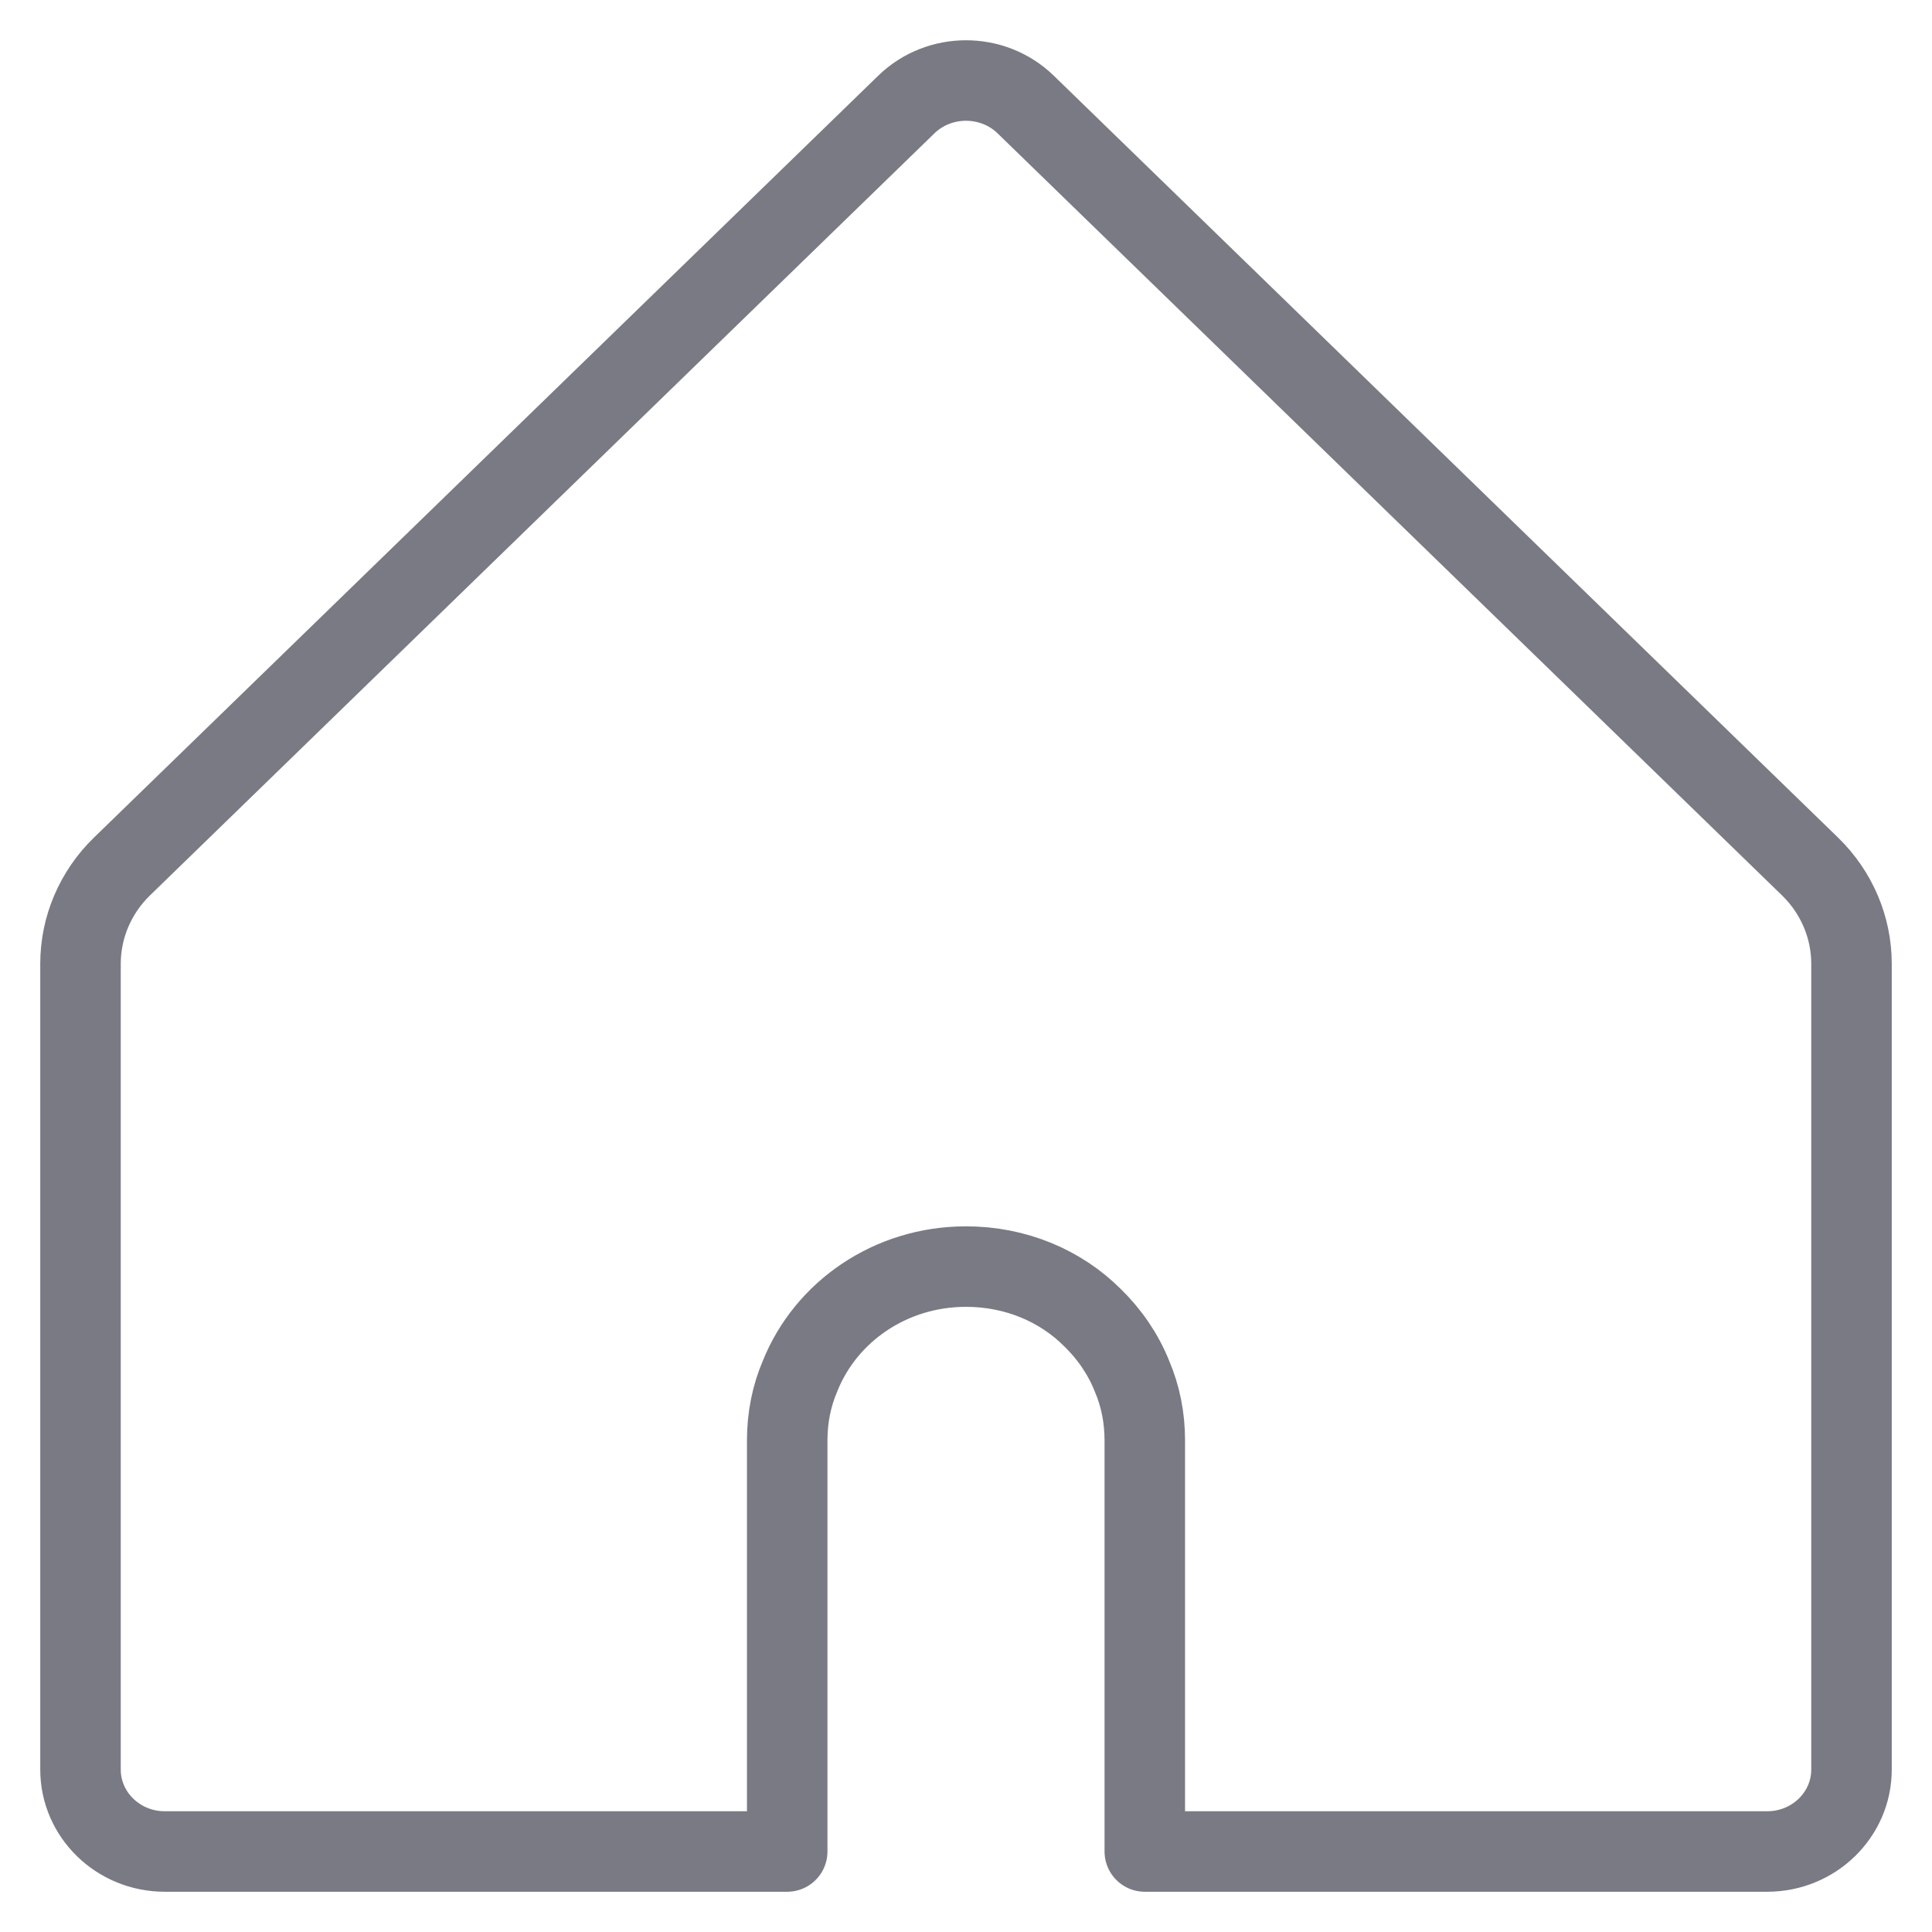 <svg width="24" height="24" viewBox="0 0 24 24" fill="none" xmlns="http://www.w3.org/2000/svg">
    <path d="M23 11.972V21.982C23 22.544 22.531 23 21.953 23H14.221V17.892C14.221 17.612 14.168 17.343 14.061 17.093C13.954 16.824 13.784 16.575 13.57 16.367C13.175 15.973 12.619 15.734 12 15.734C11.06 15.734 10.259 16.295 9.939 17.093C9.832 17.343 9.779 17.612 9.779 17.892V23H2.047C1.469 23 1 22.544 1 21.982V11.972C1 11.52 1.185 11.085 1.514 10.765L11.259 1.298C11.668 0.901 12.332 0.901 12.741 1.298L22.486 10.765C22.815 11.085 23 11.52 23 11.972Z" stroke="#797A84" stroke-miterlimit="10" stroke-linecap="round" stroke-linejoin="round"/>
</svg>
